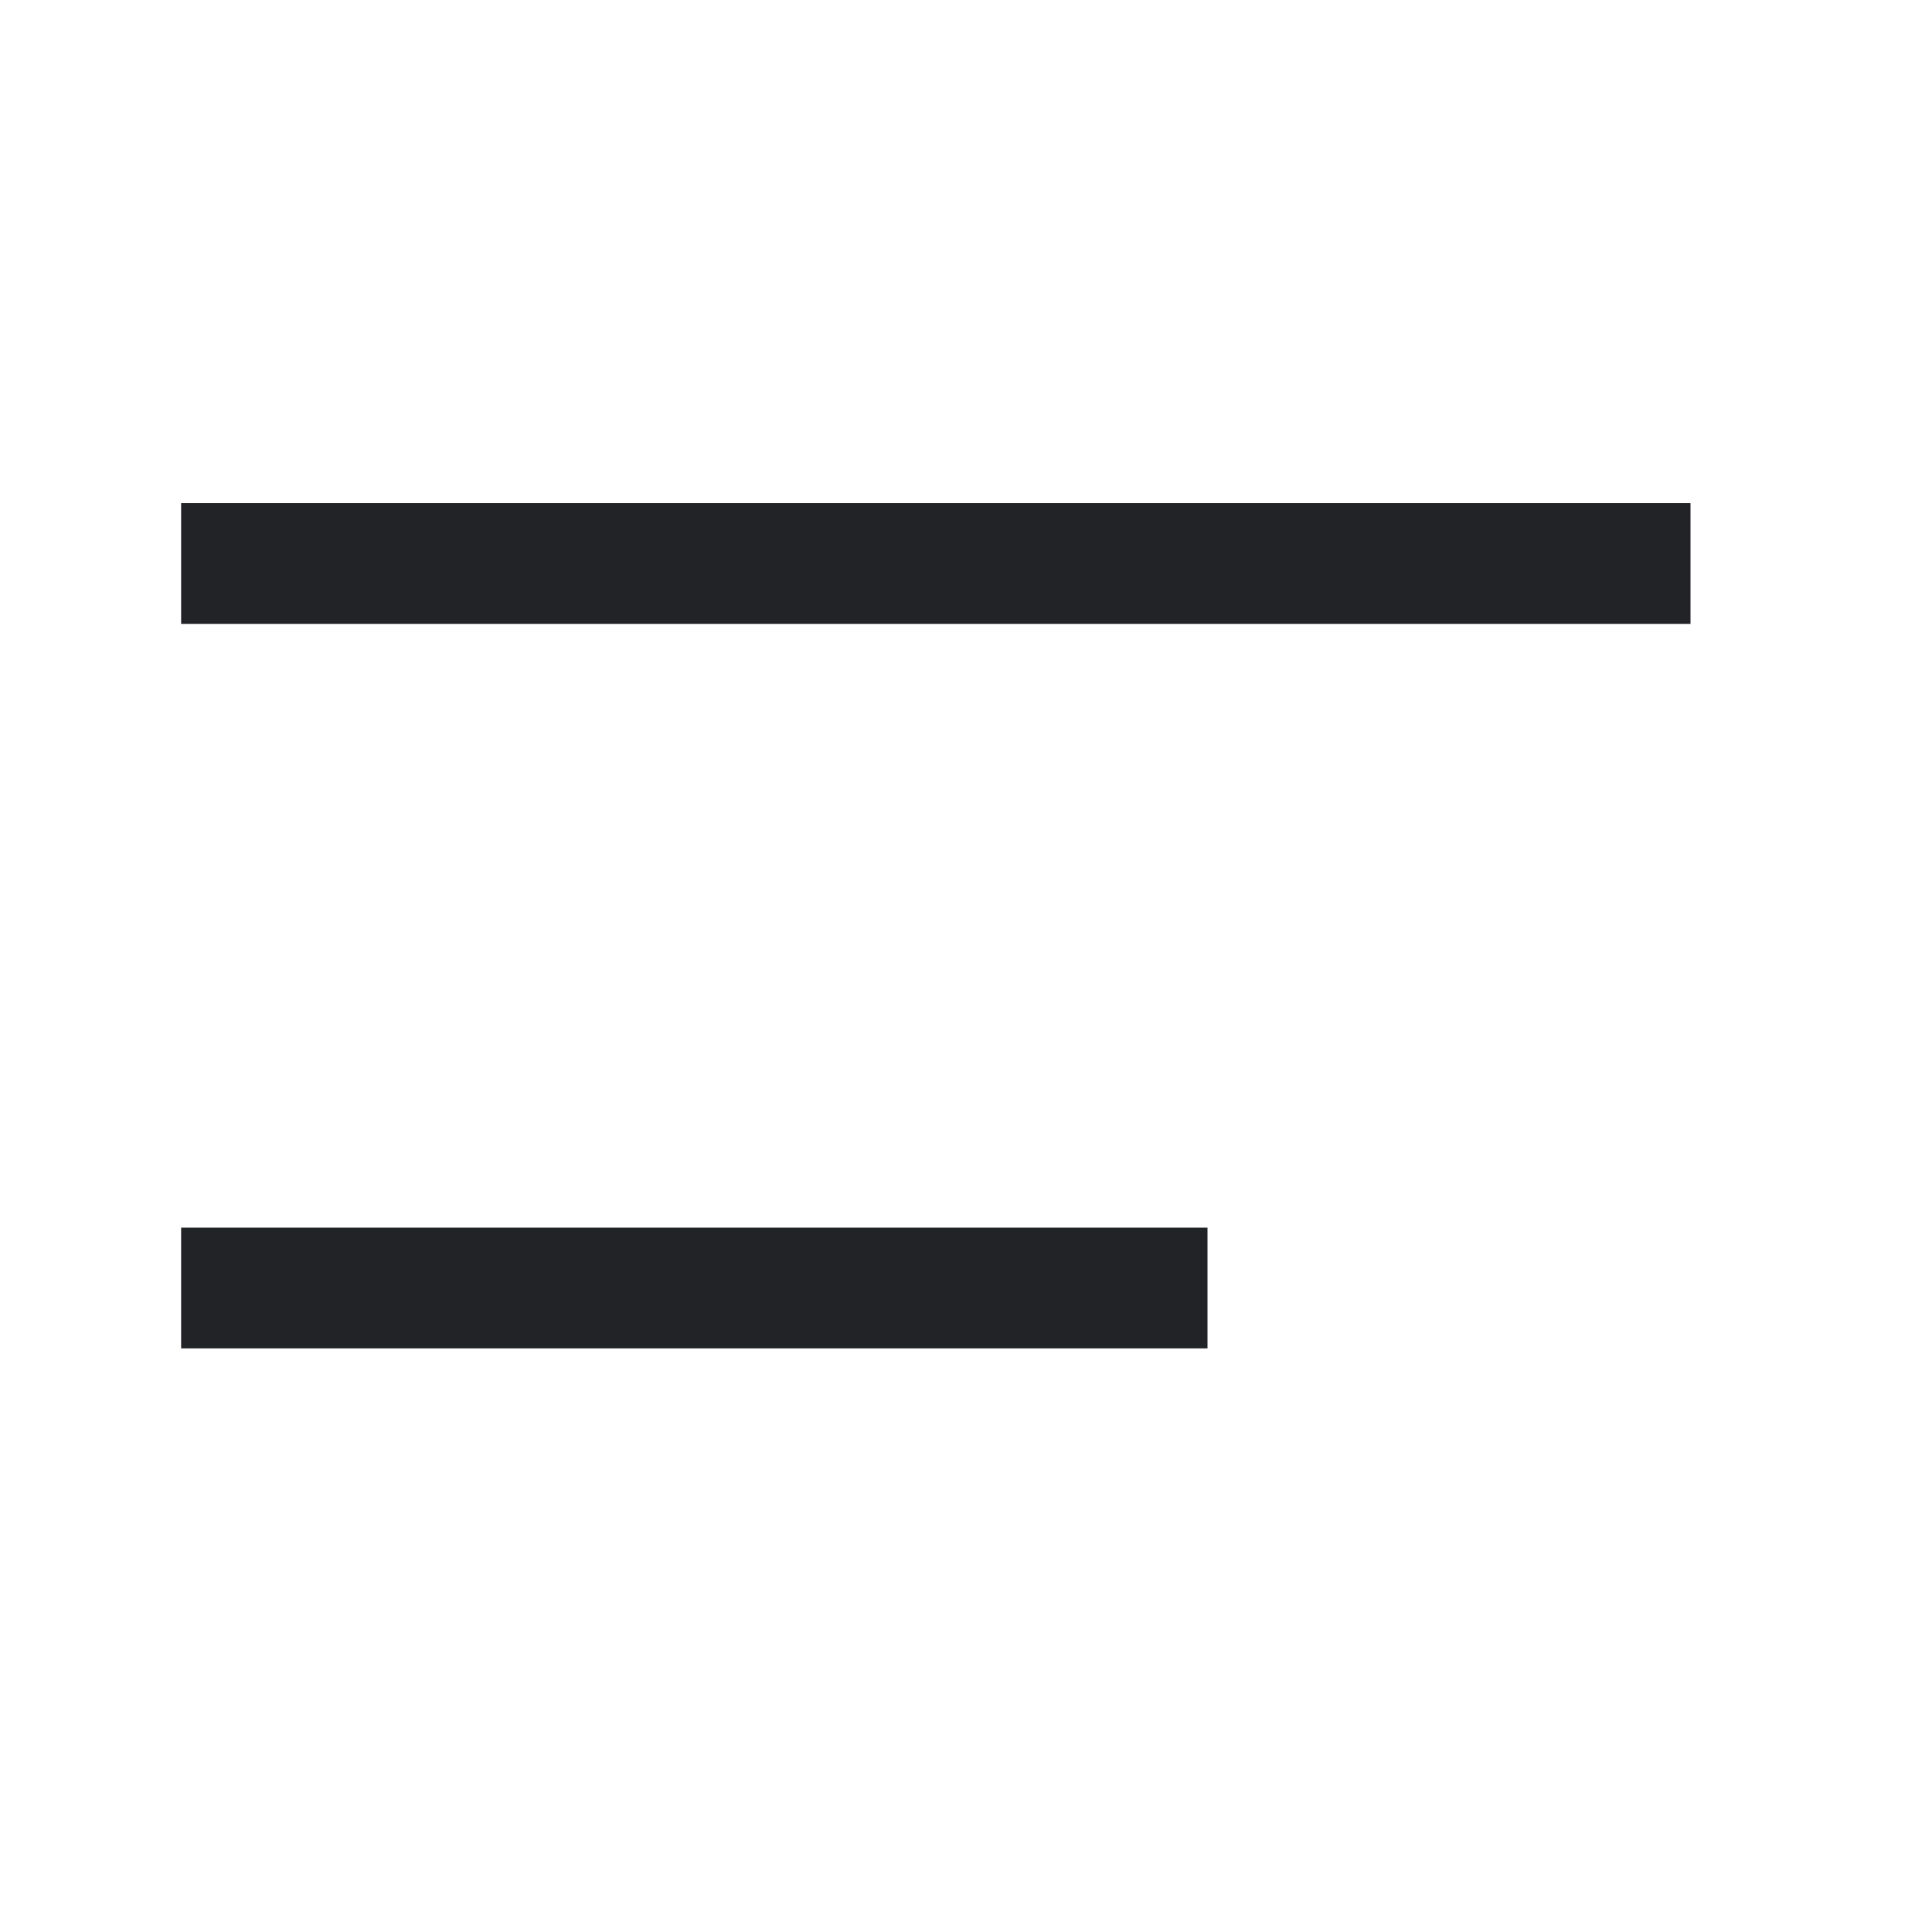 <svg width="24" height="24" viewBox="0 0 24 24" fill="none" xmlns="http://www.w3.org/2000/svg">
<g clip-path="url(#clip0_804_4409)">
<path d="M3 6.25H2.25V7.75H3V6.25ZM3 7.75H21V6.25H3V7.75Z" fill="#222326"/>
<path d="M3 15.25H2.25V16.75H3V15.25ZM3 16.75H15V15.25H3V16.75Z" fill="#222326"/>
</g>
<defs>
<clipPath id="clip0_804_4409">
<rect width="24" height="24" fill="white"/>
</clipPath>
</defs>
</svg>
